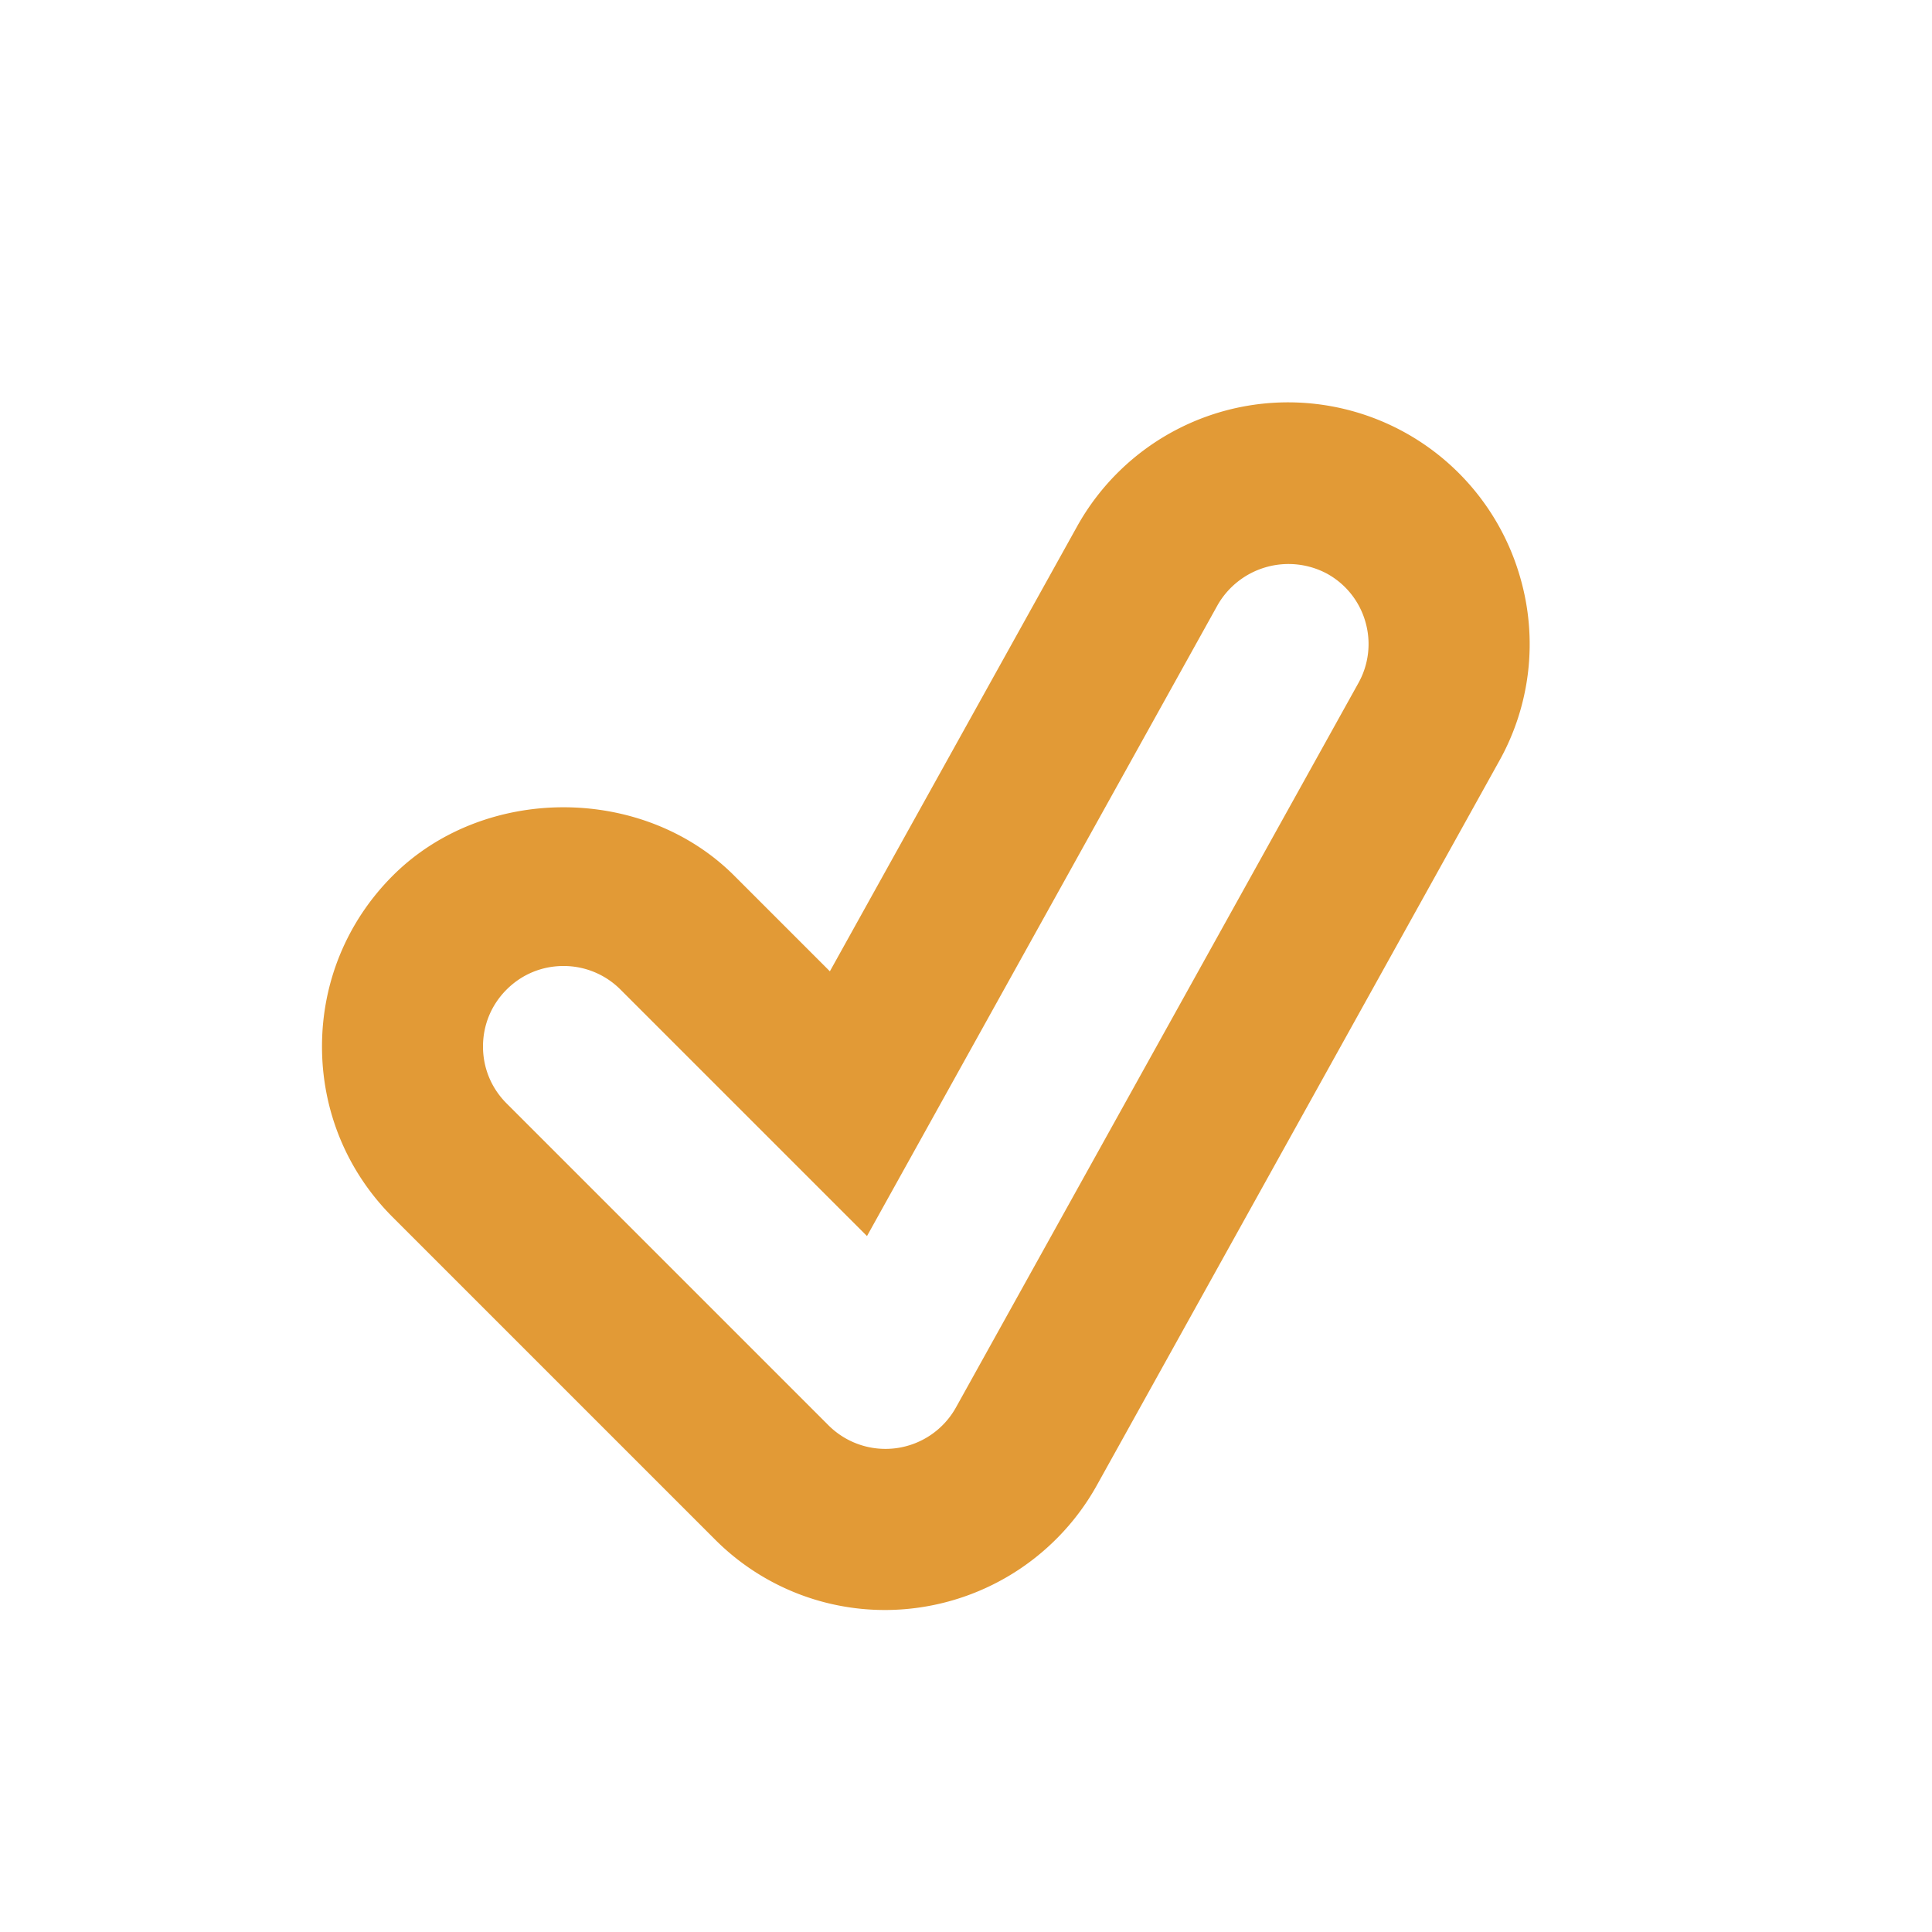 <svg xmlns="http://www.w3.org/2000/svg" width="20" height="20" viewBox="0 0 24 24">
		<path fill="#e29a36" d="M11 20a2.978 2.978 0 0 1-2.121-.879l-4-4C4.312 14.555 4 13.801 4 13s.312-1.555.879-2.122c1.133-1.133 3.109-1.133 4.242 0l1.188 1.188l3.069-5.523a2.999 2.999 0 0 1 5.507.632a2.975 2.975 0 0 1-.263 2.282l-5 9A3.015 3.015 0 0 1 11 20m-4-8c-.268 0-.518.104-.707.293S6 12.732 6 13s.104.518.293.707l4 4a1.002 1.002 0 0 0 1.581-.221l5-9a.993.993 0 0 0 .088-.76a.992.992 0 0 0-.478-.6a1.015 1.015 0 0 0-1.357.388l-4.357 7.841l-3.062-3.062A.996.996 0 0 0 7 12" />
	</svg>